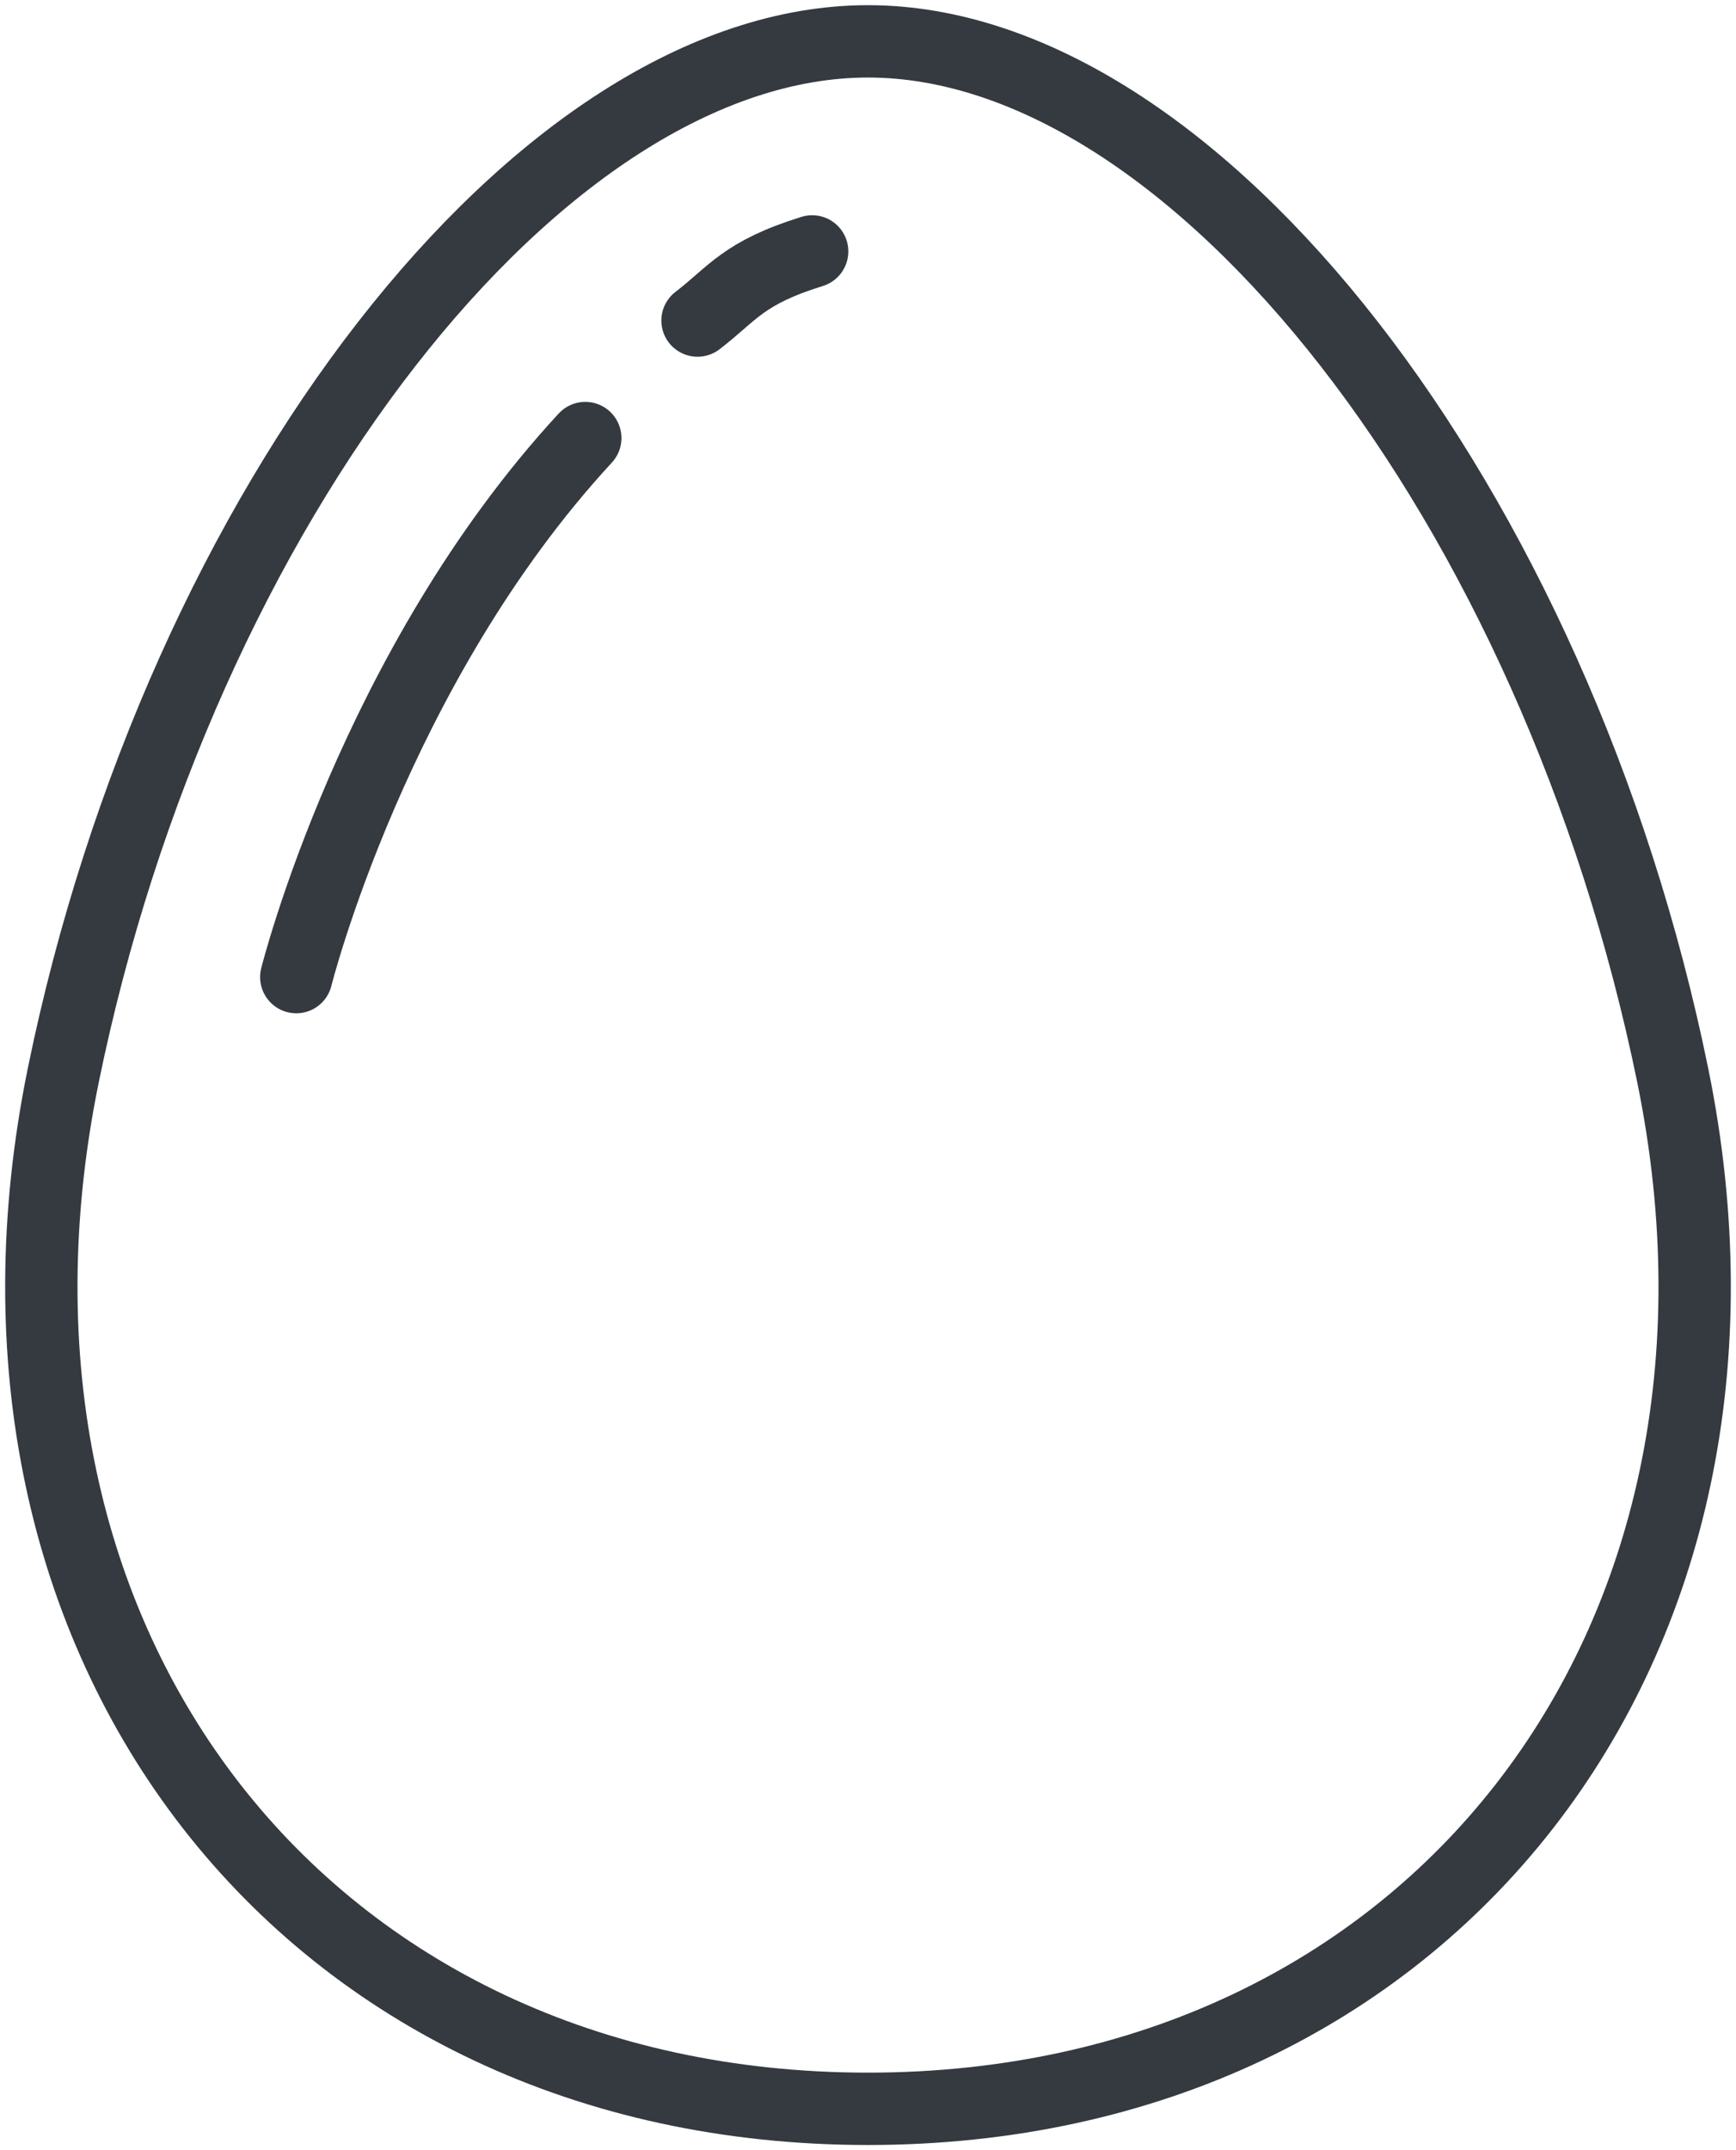 <?xml version="1.0" encoding="UTF-8"?>
<svg width="84px" height="104px" viewBox="0 0 84 104" version="1.1" xmlns="http://www.w3.org/2000/svg" xmlns:xlink="http://www.w3.org/1999/xlink">
    <!-- Generator: Sketch 47 (45396) - http://www.bohemiancoding.com/sketch -->
    <title>food-41</title>
    <desc>Created with Sketch.</desc>
    <defs></defs>
    <g id="ALL" stroke="none" stroke-width="1" fill="none" fill-rule="evenodd" stroke-linecap="round" fill-opacity="0" stroke-linejoin="round">
        <g id="Primary" transform="translate(-7951, -6263)" stroke="#343A40" stroke-width="3.5" fill="#DBECFF">
            <g id="food-41" transform="translate(7953, 6265)">
                <path d="M78.936,50 C73.282,22.386 55.85,0 40,0 C24.15,0 6.718,22.386 1.064,50 C-4.589,77.614 12.843,100 40,100 C67.157,100 84.589,77.614 78.936,50 Z" id="Layer-1"></path>
                <path d="M37.298,10.161 C33.947,11.203 33.476,12.182 31.751,13.505 M26.32,19.188 C16.095,30.254 12.336,45.261 12.336,45.261" id="Layer-2"></path>
            </g>
        </g>
    </g>
</svg>